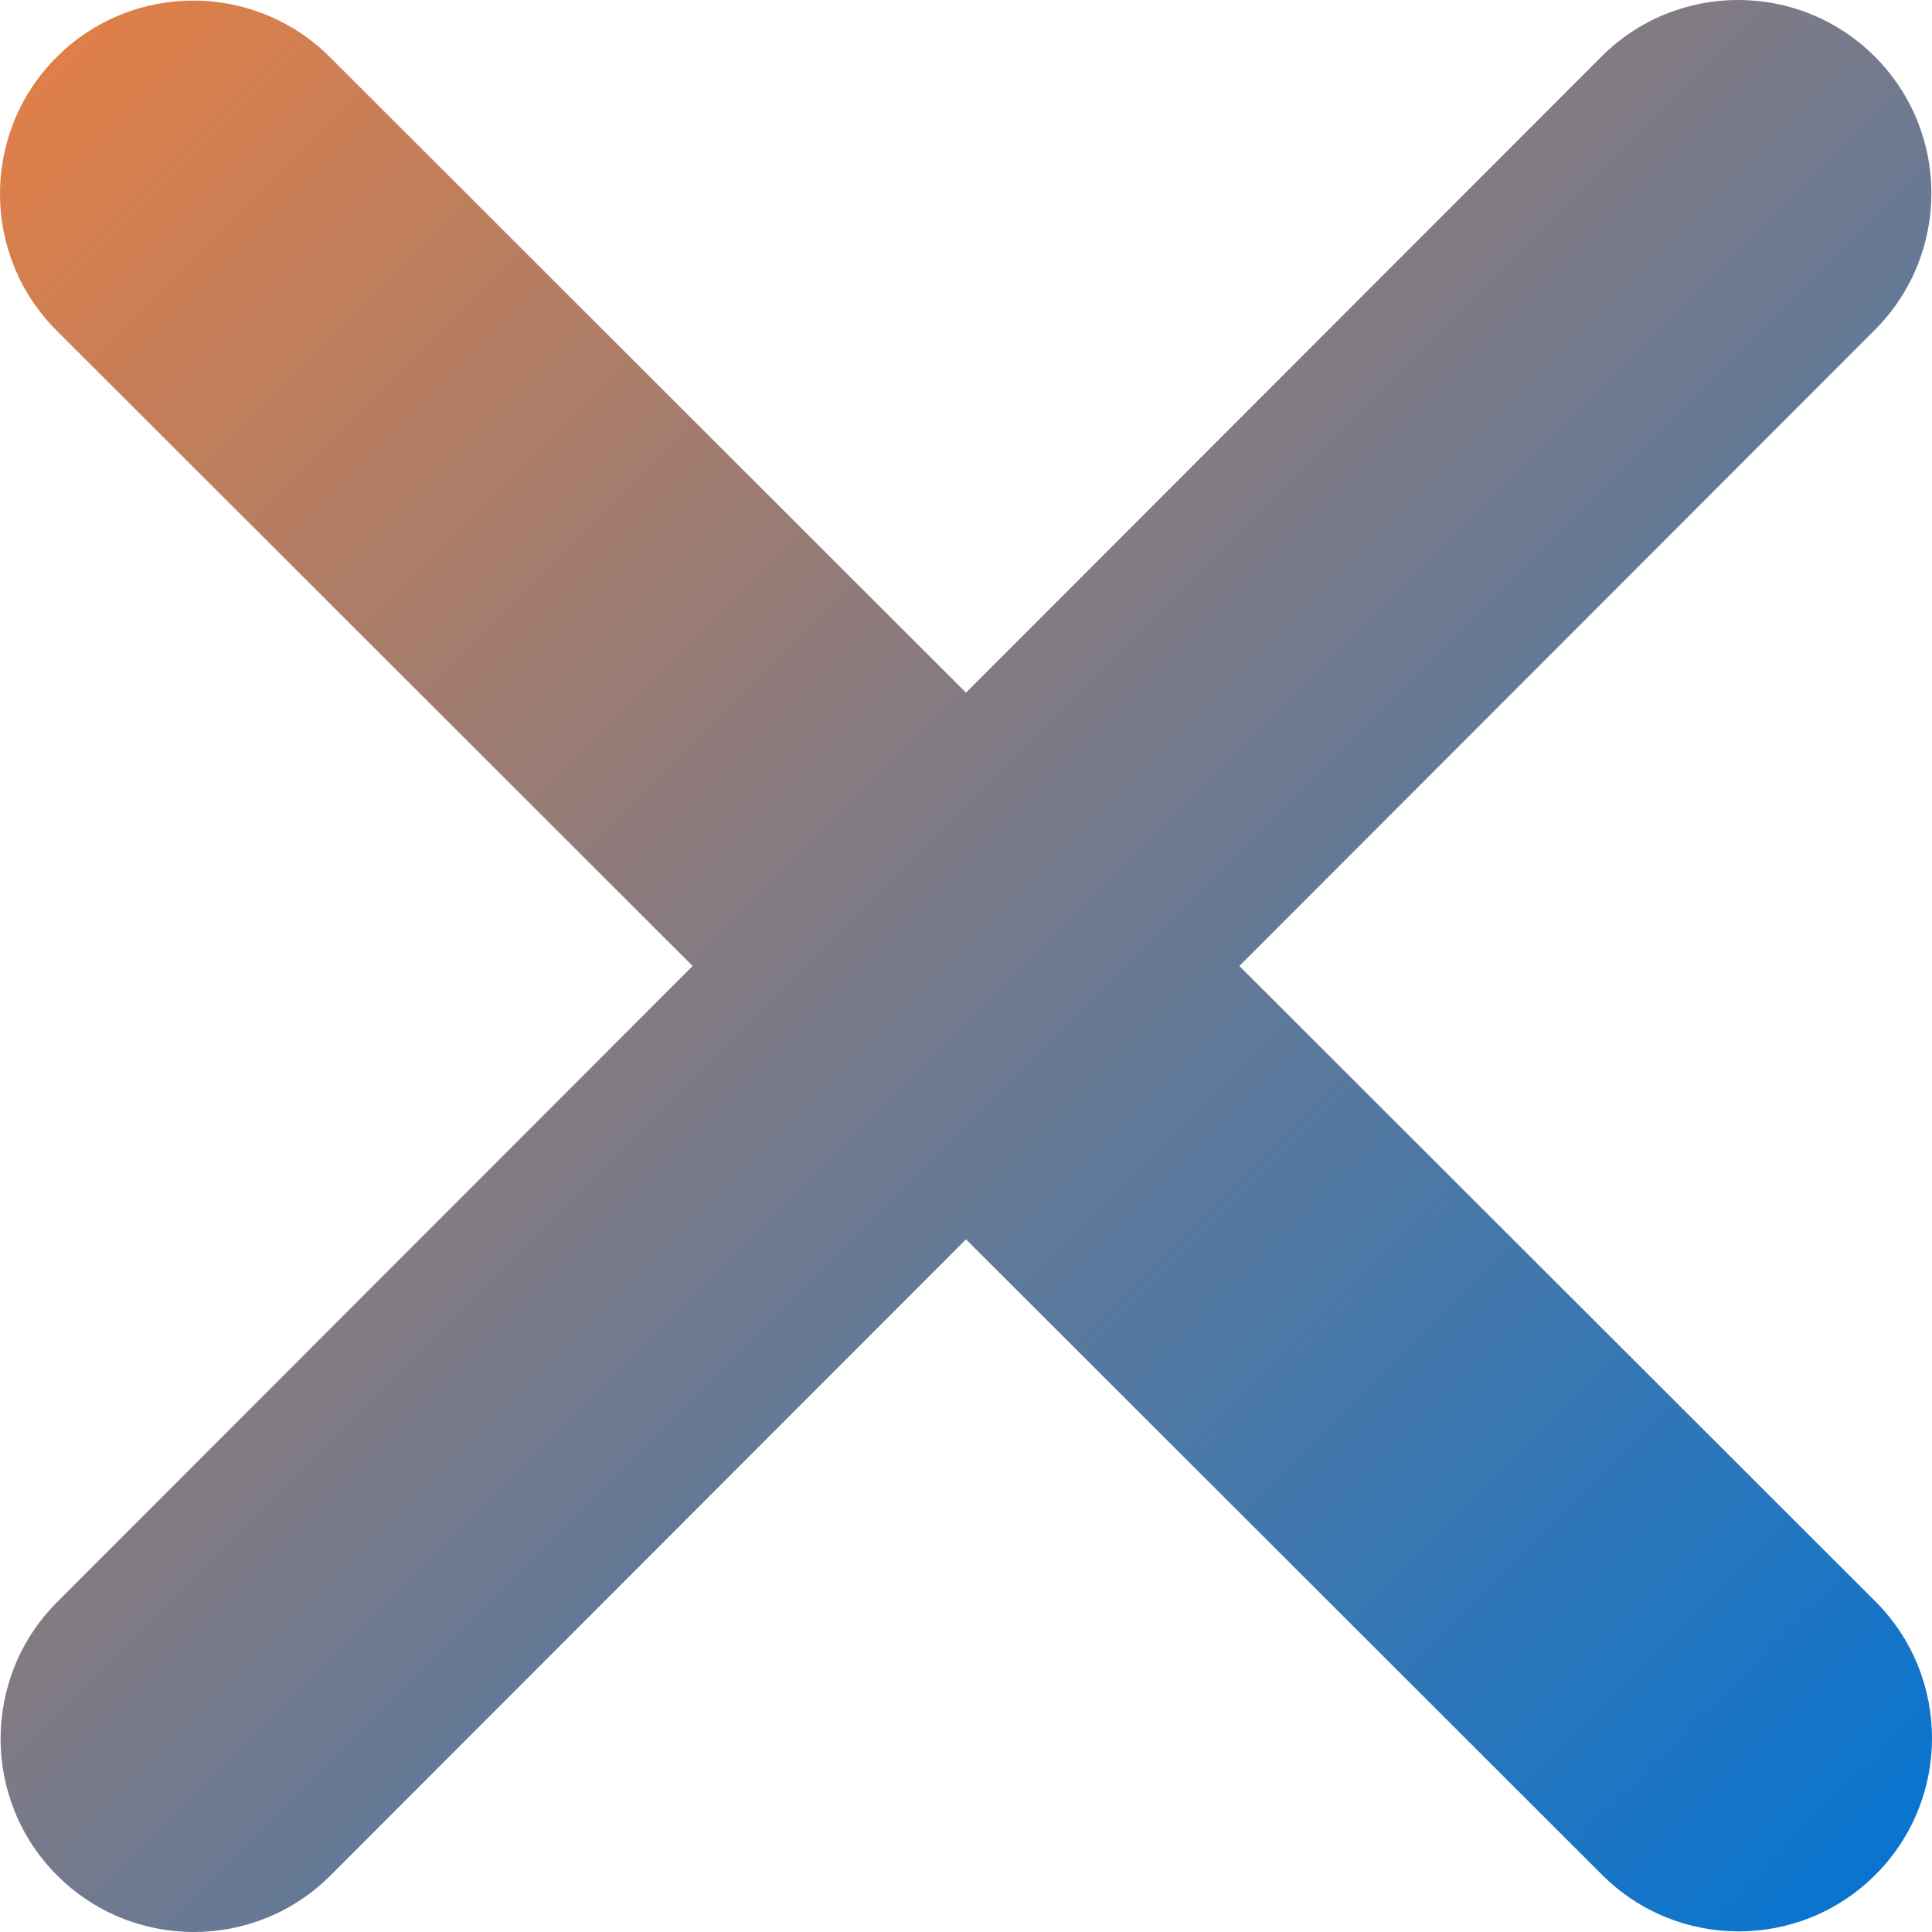 <svg width="31" height="31" viewBox="0 0 31 31" fill="none" xmlns="http://www.w3.org/2000/svg">
<path d="M30.082 5.294C31.293 4.084 31.293 2.118 30.082 0.908C28.872 -0.303 26.907 -0.303 25.696 0.908L15.5 11.114L5.294 0.917C4.084 -0.293 2.118 -0.293 0.908 0.917C-0.303 2.128 -0.303 4.093 0.908 5.304L11.114 15.5L0.917 25.706C-0.293 26.916 -0.293 28.882 0.917 30.092C2.128 31.303 4.093 31.303 5.304 30.092L15.5 19.886L25.706 30.082C26.916 31.293 28.882 31.293 30.092 30.082C31.303 28.872 31.303 26.907 30.092 25.696L19.886 15.5L30.082 5.294Z" fill="url(#paint0_linear_687_12)"/>
<defs>
<linearGradient id="paint0_linear_687_12" x1="-3" y1="-3" x2="31" y2="31" gradientUnits="userSpaceOnUse">
<stop stop-color="#FC8136"/>
<stop offset="1" stop-color="#0274D4"/>
</linearGradient>
</defs>
</svg>

